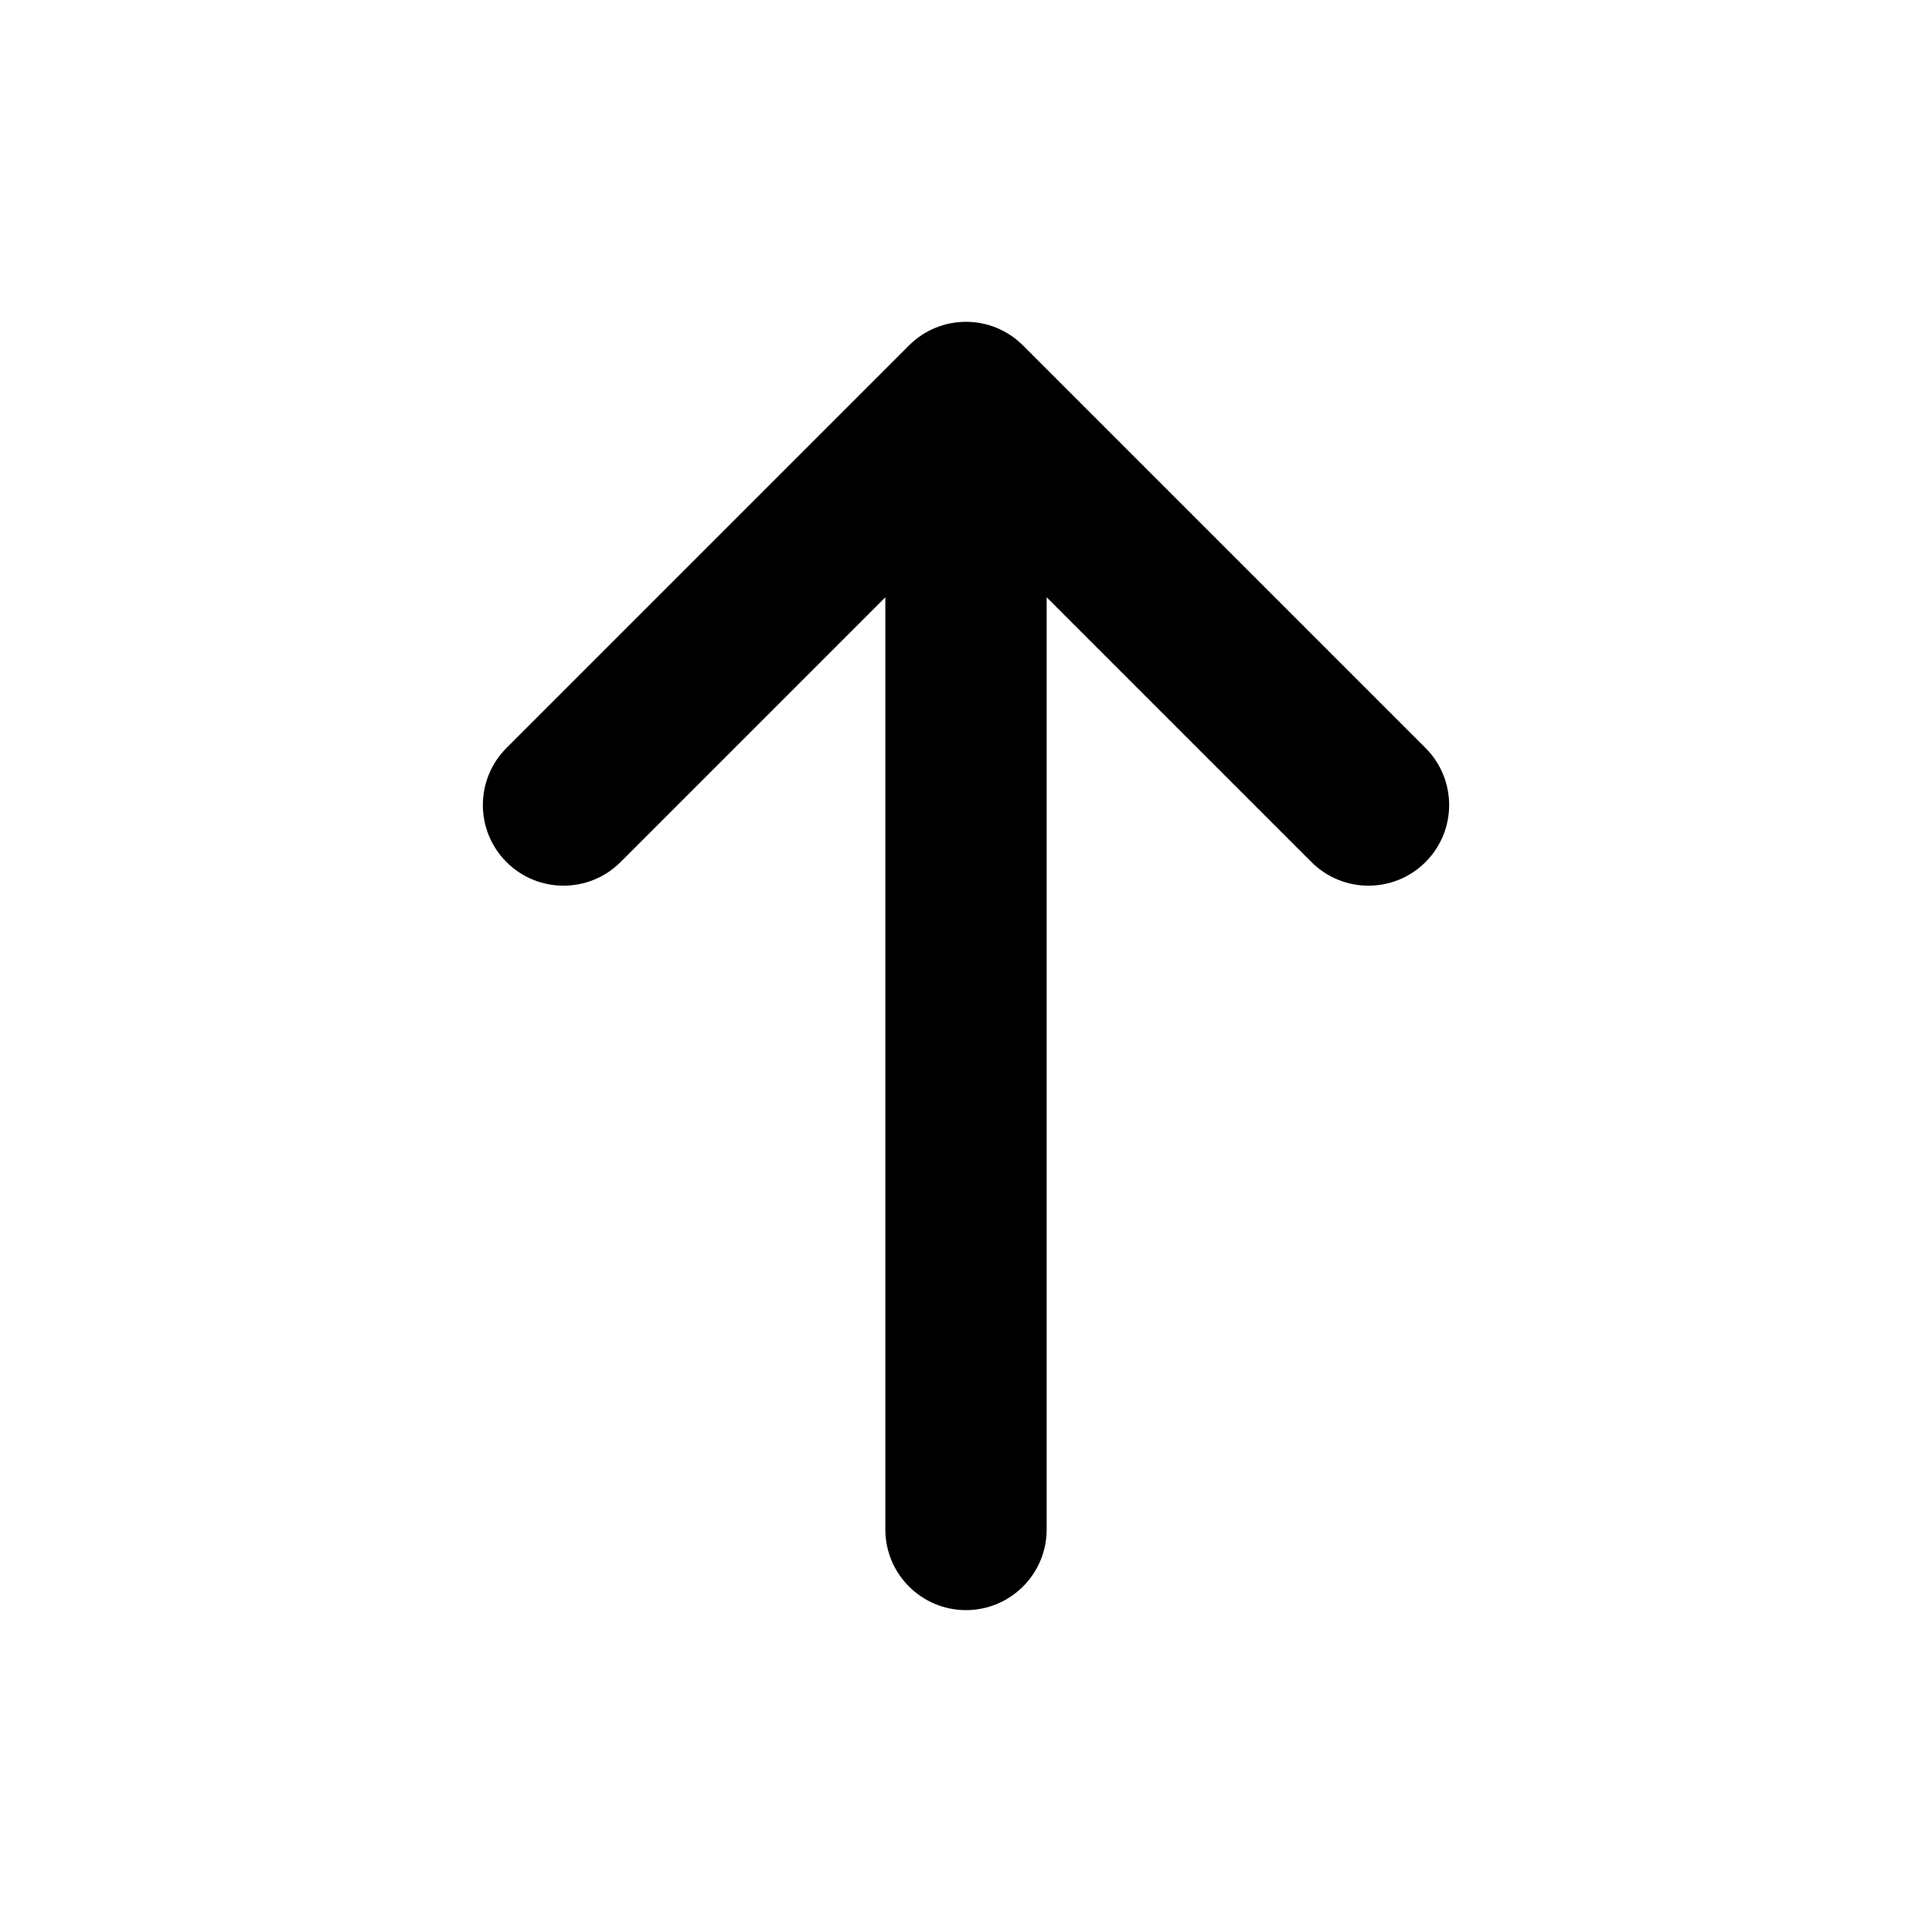 <svg width="20" height="20" viewBox="0 0 20 20" fill="none" xmlns="http://www.w3.org/2000/svg">
<path fill-rule="evenodd" clip-rule="evenodd" d="M9.41 3.576C9.736 3.25 10.264 3.25 10.59 3.576L14.757 7.743C15.083 8.069 15.083 8.598 14.757 8.924C14.431 9.25 13.902 9.25 13.576 8.924L10.835 6.183V15.833C10.835 16.294 10.461 16.668 10 16.668C9.539 16.668 9.165 16.294 9.165 15.833V6.183L6.424 8.924C6.098 9.25 5.569 9.25 5.243 8.924C4.917 8.598 4.917 8.069 5.243 7.743L9.41 3.576Z" fill="currentColor"/>
</svg>
